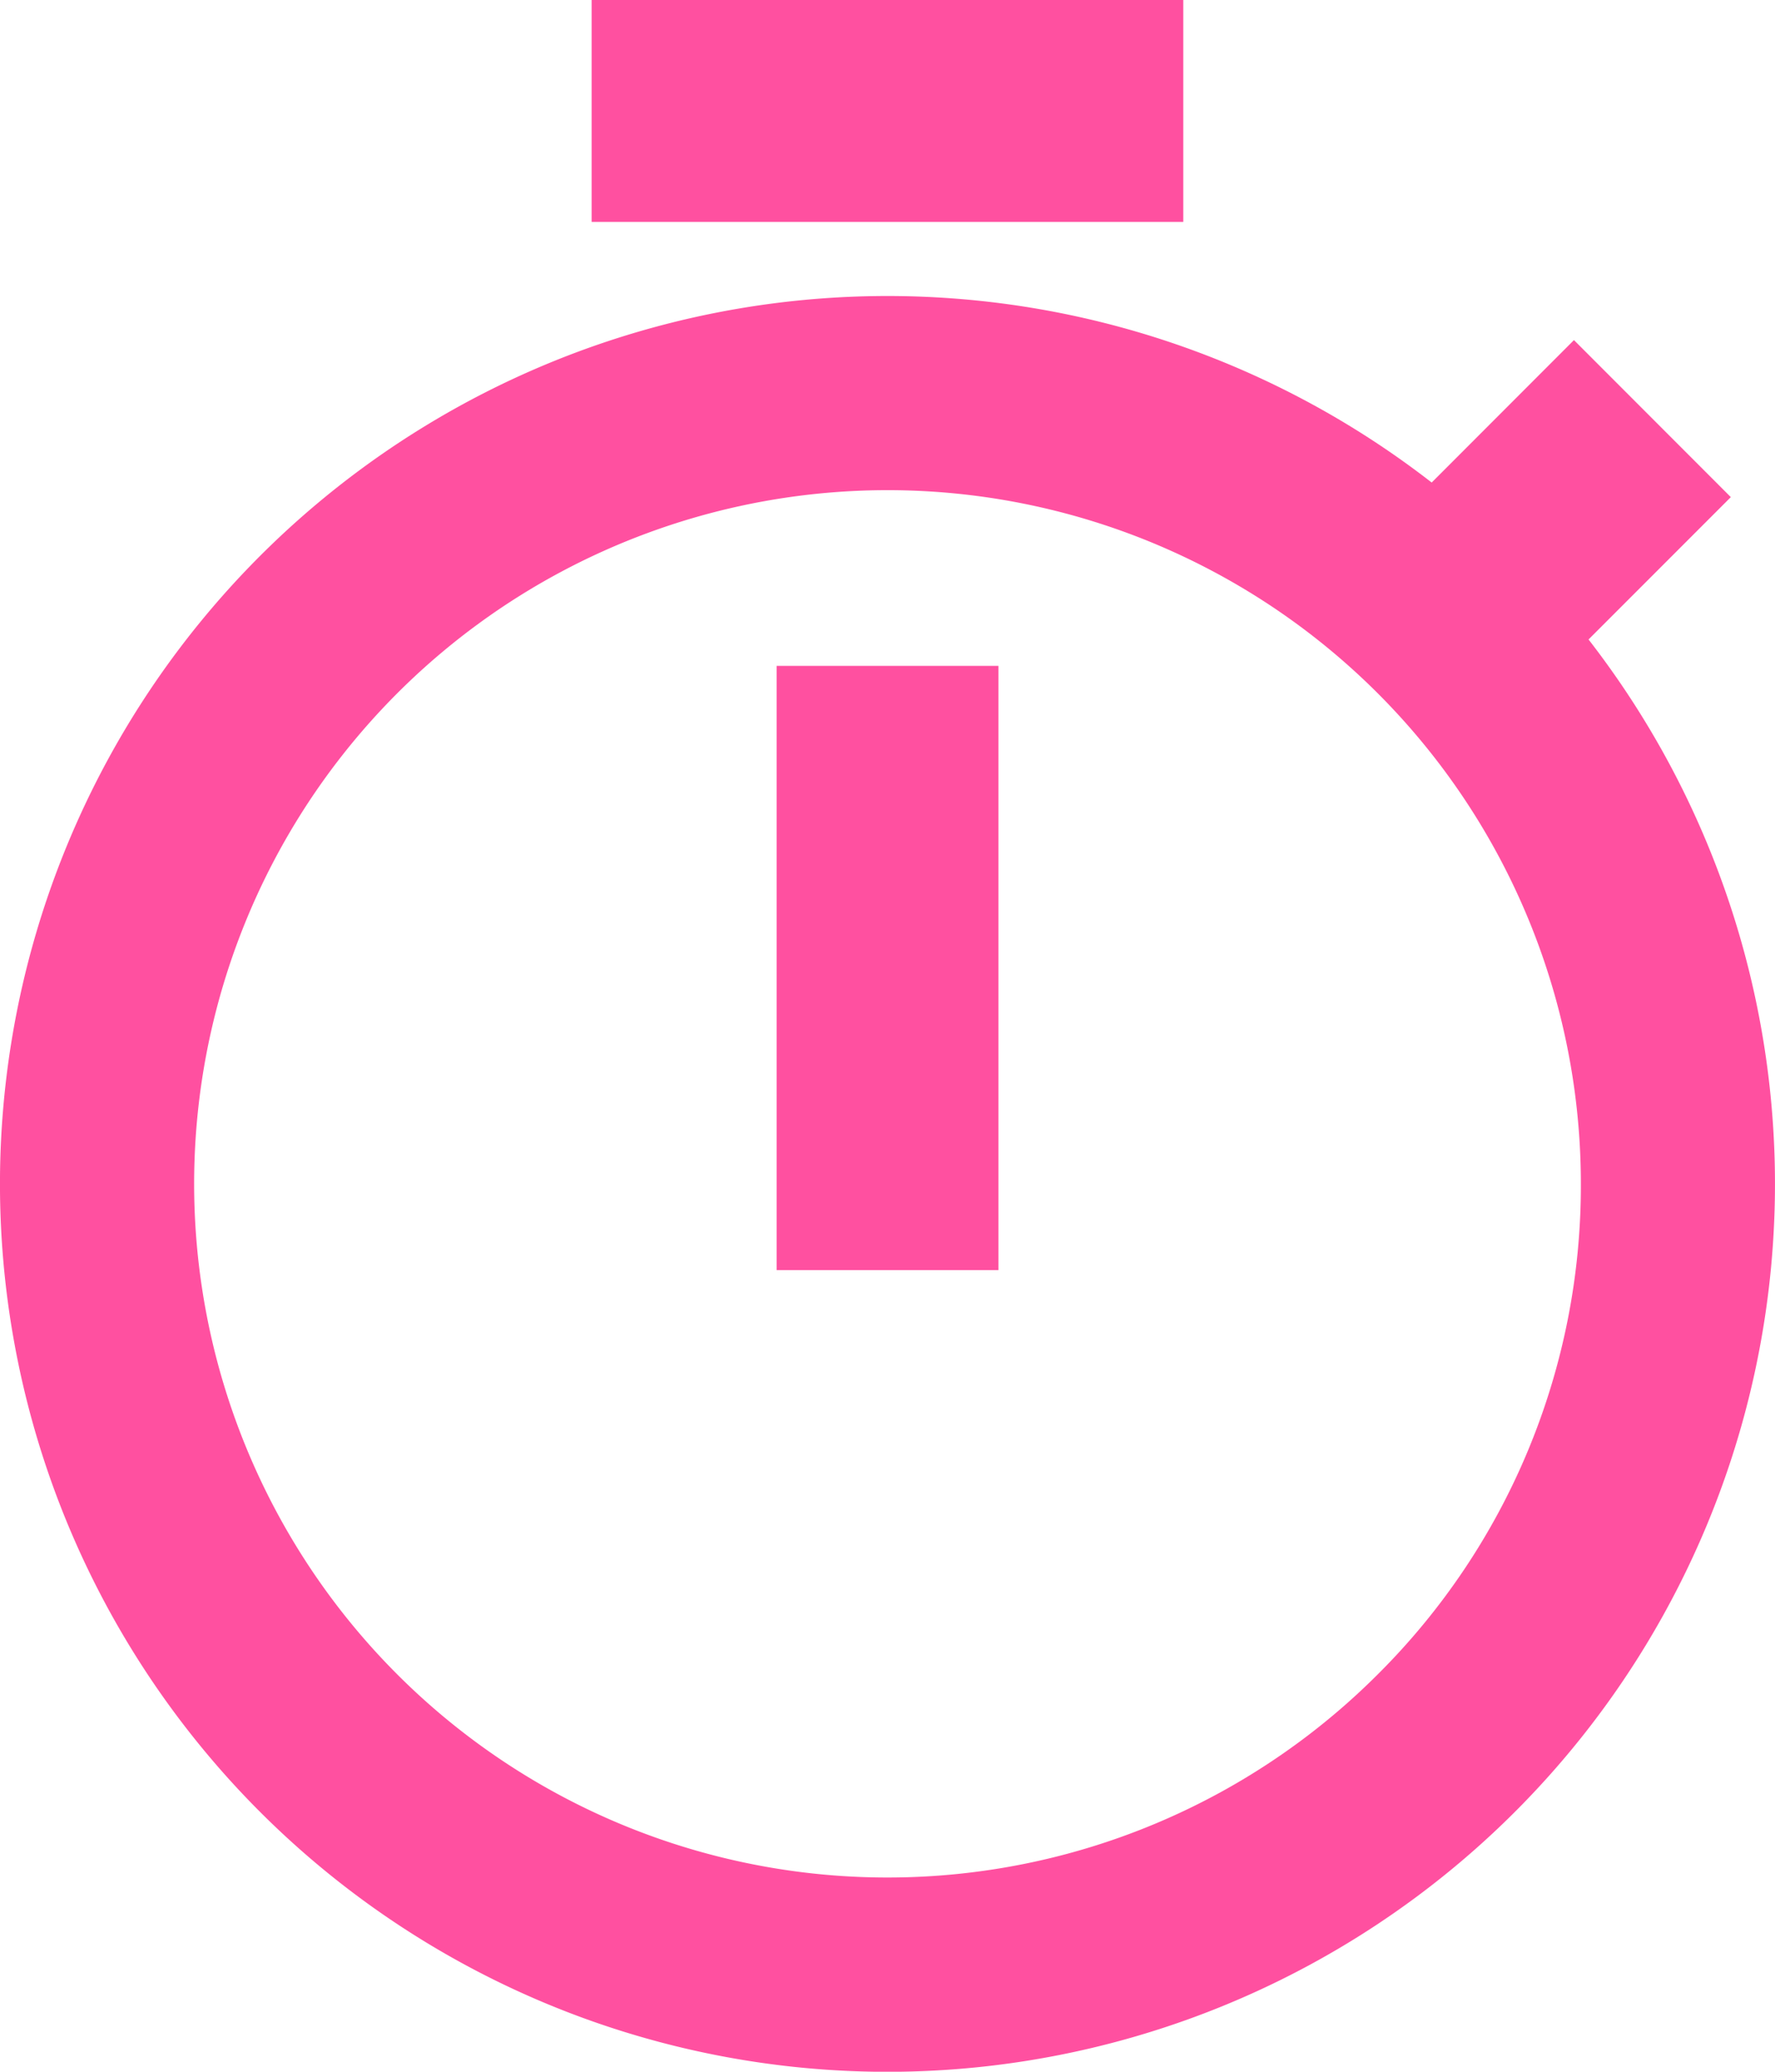 <svg xmlns="http://www.w3.org/2000/svg" width="20.572" height="24" viewBox="0 0 20.572 24">
  <g id="Icon_ionic-md-stopwatch" data-name="Icon ionic-md-stopwatch" transform="translate(-4.5 -2.25)">
    <path id="Path_1862" data-name="Path 1862" d="M16.313,19.375h2.571v-7H16.313Z" transform="translate(-2.812 -2.411)" fill="#ff50a0"/>
    <g id="Group_1903" data-name="Group 1903" transform="translate(4.5 2.25)">
      <path id="Path_1863" data-name="Path 1863" d="M22.911,10.729,24.56,9.08,22.742,7.261,21.093,8.911a10.286,10.286,0,1,0,1.818,1.818ZM20.468,22.718a8.036,8.036,0,1,1,2.354-5.682A7.983,7.983,0,0,1,20.468,22.718Z" transform="translate(-4.5 -3.321)" fill="#ff50a0"/>
      <path id="Path_1864" data-name="Path 1864" d="M13.5,2.25h6.857V4.821H13.5Z" transform="translate(-6.643 -2.25)" fill="#ff50a0"/>
    </g>
  </g>
</svg>
